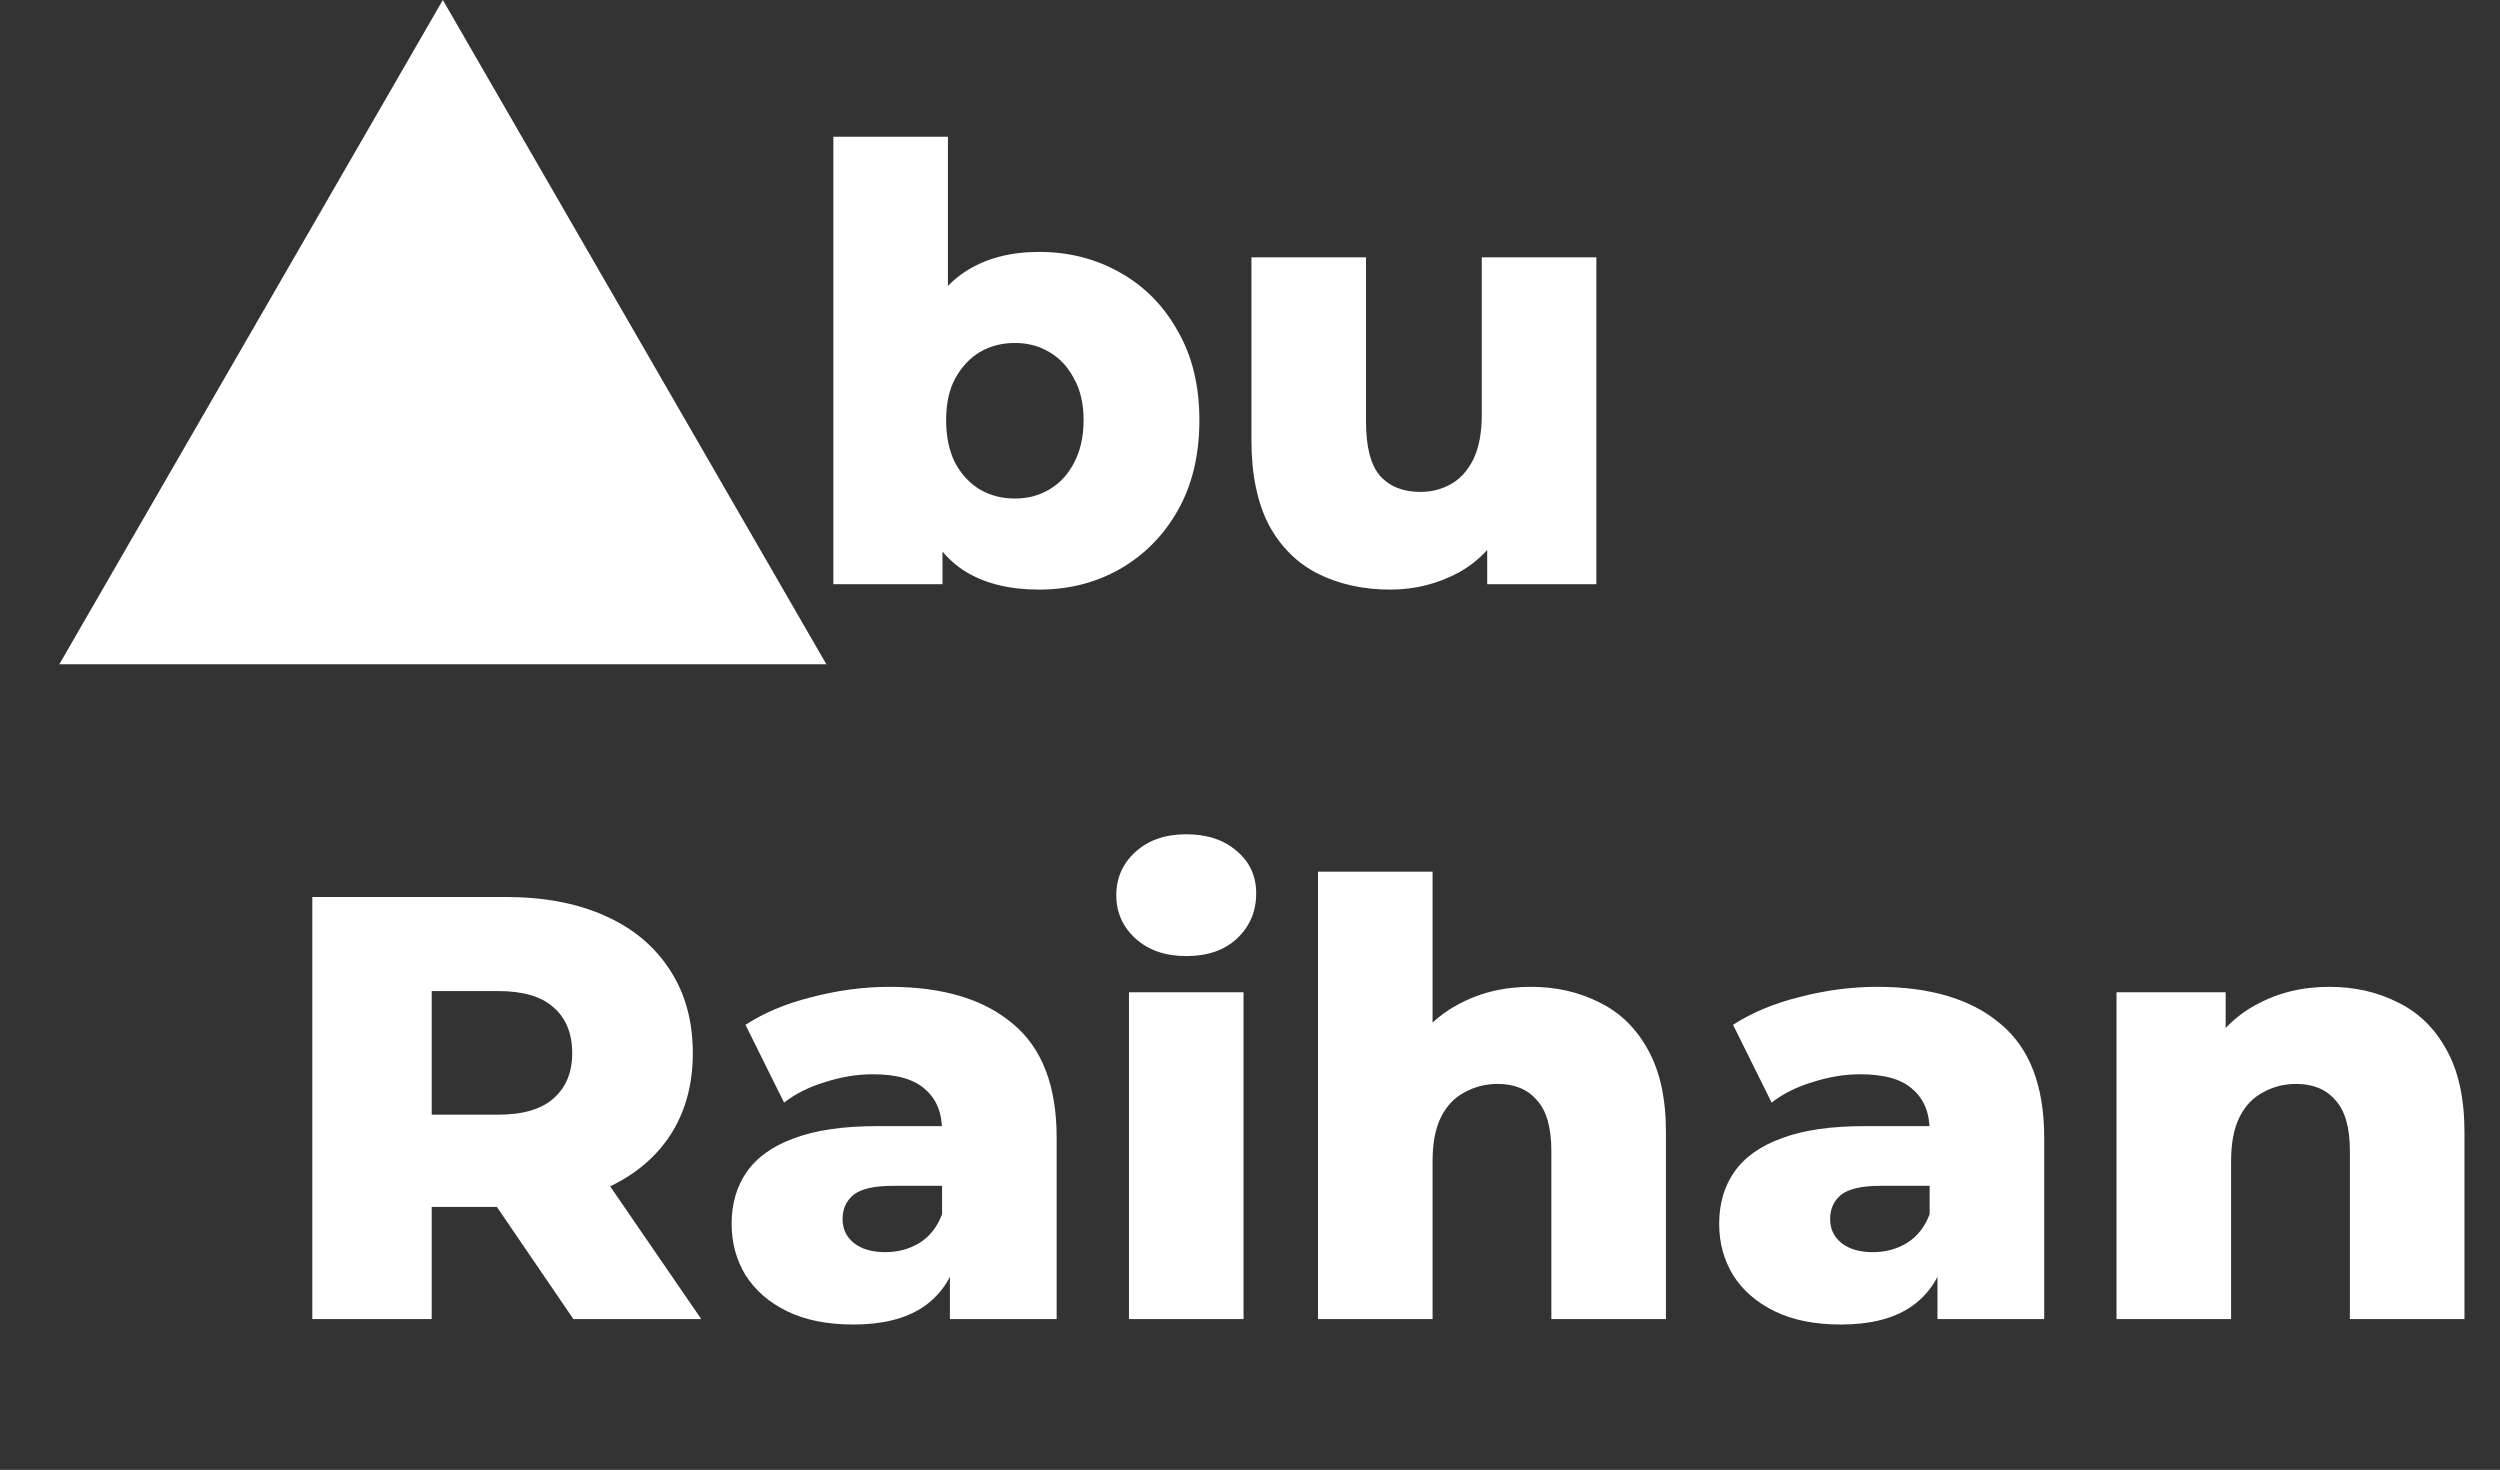<svg width="398" height="234" viewBox="0 0 398 234" fill="none" xmlns="http://www.w3.org/2000/svg">
<rect x="0" y="0" width="398" height="234" fill="#333333" stroke="none"/>
<path d="M165.405 93.864C160.733 93.864 156.829 92.904 153.693 90.984C150.621 89.064 148.317 86.12 146.781 82.152C145.245 78.184 144.477 73.096 144.477 66.888C144.477 60.808 145.277 55.784 146.877 51.816C148.541 47.848 150.941 44.904 154.077 42.984C157.213 41.064 160.989 40.104 165.405 40.104C170.141 40.104 174.429 41.192 178.269 43.368C182.173 45.544 185.245 48.648 187.485 52.68C189.789 56.648 190.941 61.384 190.941 66.888C190.941 72.456 189.789 77.256 187.485 81.288C185.245 85.256 182.173 88.36 178.269 90.6C174.429 92.776 170.141 93.864 165.405 93.864ZM132.669 93V21.768H150.909V49.704L149.949 66.888L150.045 84.072V93H132.669ZM161.565 79.368C163.613 79.368 165.437 78.888 167.037 77.928C168.701 76.968 170.013 75.56 170.973 73.704C171.997 71.784 172.509 69.512 172.509 66.888C172.509 64.264 171.997 62.056 170.973 60.264C170.013 58.408 168.701 57 167.037 56.04C165.437 55.08 163.613 54.6 161.565 54.6C159.517 54.6 157.661 55.08 155.997 56.04C154.397 57 153.085 58.408 152.061 60.264C151.101 62.056 150.621 64.264 150.621 66.888C150.621 69.512 151.101 71.784 152.061 73.704C153.085 75.56 154.397 76.968 155.997 77.928C157.661 78.888 159.517 79.368 161.565 79.368ZM221.307 93.864C217.083 93.864 213.275 93.032 209.883 91.368C206.555 89.704 203.931 87.112 202.011 83.592C200.155 80.008 199.227 75.496 199.227 70.056V40.968H217.467V67.08C217.467 71.112 218.203 73.992 219.675 75.72C221.211 77.448 223.355 78.312 226.107 78.312C227.899 78.312 229.531 77.896 231.003 77.064C232.475 76.232 233.659 74.92 234.555 73.128C235.451 71.272 235.899 68.904 235.899 66.024V40.968H254.139V93H236.763V78.312L240.123 82.44C238.331 86.28 235.739 89.16 232.347 91.08C228.955 92.936 225.275 93.864 221.307 93.864ZM49.72 210V142.8H80.44C86.584 142.8 91.864 143.792 96.28 145.776C100.76 147.76 104.216 150.64 106.648 154.416C109.08 158.128 110.296 162.544 110.296 167.664C110.296 172.72 109.08 177.104 106.648 180.816C104.216 184.464 100.76 187.28 96.28 189.264C91.864 191.184 86.584 192.144 80.44 192.144H60.28L68.728 184.176V210H49.72ZM91.288 210L74.584 185.52H94.84L111.64 210H91.288ZM68.728 186.192L60.28 177.456H79.288C83.256 177.456 86.2 176.592 88.12 174.864C90.104 173.136 91.096 170.736 91.096 167.664C91.096 164.528 90.104 162.096 88.12 160.368C86.2 158.64 83.256 157.776 79.288 157.776H60.28L68.728 149.04V186.192ZM151.226 210V200.304L149.978 197.904V180.048C149.978 177.168 149.082 174.96 147.29 173.424C145.562 171.824 142.778 171.024 138.938 171.024C136.442 171.024 133.914 171.44 131.354 172.272C128.794 173.04 126.618 174.128 124.826 175.536L118.682 163.152C121.626 161.232 125.146 159.76 129.242 158.736C133.402 157.648 137.53 157.104 141.626 157.104C150.074 157.104 156.602 159.056 161.21 162.96C165.882 166.8 168.218 172.848 168.218 181.104V210H151.226ZM135.866 210.864C131.706 210.864 128.186 210.16 125.306 208.752C122.426 207.344 120.218 205.424 118.682 202.992C117.21 200.56 116.474 197.84 116.474 194.832C116.474 191.632 117.274 188.88 118.874 186.576C120.538 184.208 123.066 182.416 126.458 181.2C129.85 179.92 134.234 179.28 139.61 179.28H151.898V188.784H142.106C139.162 188.784 137.082 189.264 135.866 190.224C134.714 191.184 134.138 192.464 134.138 194.064C134.138 195.664 134.746 196.944 135.962 197.904C137.178 198.864 138.842 199.344 140.954 199.344C142.938 199.344 144.73 198.864 146.33 197.904C147.994 196.88 149.21 195.344 149.978 193.296L152.474 200.016C151.514 203.6 149.626 206.32 146.81 208.176C144.058 209.968 140.41 210.864 135.866 210.864ZM179.731 210V157.968H197.971V210H179.731ZM188.851 152.208C185.523 152.208 182.835 151.28 180.787 149.424C178.739 147.568 177.715 145.264 177.715 142.512C177.715 139.76 178.739 137.456 180.787 135.6C182.835 133.744 185.523 132.816 188.851 132.816C192.179 132.816 194.867 133.712 196.915 135.504C198.963 137.232 199.987 139.472 199.987 142.224C199.987 145.104 198.963 147.504 196.915 149.424C194.931 151.28 192.243 152.208 188.851 152.208ZM243.713 157.104C247.745 157.104 251.393 157.936 254.657 159.6C257.921 161.2 260.481 163.696 262.337 167.088C264.257 170.48 265.217 174.864 265.217 180.24V210H246.977V183.216C246.977 179.504 246.209 176.816 244.673 175.152C243.201 173.424 241.121 172.56 238.433 172.56C236.513 172.56 234.753 173.008 233.153 173.904C231.553 174.736 230.305 176.048 229.409 177.84C228.513 179.632 228.065 181.968 228.065 184.848V210H209.825V138.768H228.065V172.752L223.841 168.432C225.825 164.656 228.545 161.84 232.001 159.984C235.457 158.064 239.361 157.104 243.713 157.104ZM308.445 210V200.304L307.197 197.904V180.048C307.197 177.168 306.301 174.96 304.509 173.424C302.781 171.824 299.997 171.024 296.156 171.024C293.661 171.024 291.133 171.44 288.573 172.272C286.013 173.04 283.837 174.128 282.045 175.536L275.901 163.152C278.845 161.232 282.365 159.76 286.461 158.736C290.621 157.648 294.749 157.104 298.845 157.104C307.293 157.104 313.821 159.056 318.429 162.96C323.101 166.8 325.437 172.848 325.437 181.104V210H308.445ZM293.085 210.864C288.925 210.864 285.405 210.16 282.525 208.752C279.645 207.344 277.437 205.424 275.901 202.992C274.429 200.56 273.693 197.84 273.693 194.832C273.693 191.632 274.493 188.88 276.093 186.576C277.757 184.208 280.285 182.416 283.677 181.2C287.069 179.92 291.453 179.28 296.829 179.28H309.117V188.784H299.325C296.381 188.784 294.301 189.264 293.085 190.224C291.933 191.184 291.357 192.464 291.357 194.064C291.357 195.664 291.965 196.944 293.181 197.904C294.397 198.864 296.061 199.344 298.173 199.344C300.157 199.344 301.949 198.864 303.549 197.904C305.213 196.88 306.429 195.344 307.197 193.296L309.693 200.016C308.733 203.6 306.845 206.32 304.029 208.176C301.277 209.968 297.629 210.864 293.085 210.864ZM370.838 157.104C374.87 157.104 378.518 157.936 381.782 159.6C385.046 161.2 387.606 163.696 389.462 167.088C391.382 170.48 392.342 174.864 392.342 180.24V210H374.102V183.216C374.102 179.504 373.334 176.816 371.798 175.152C370.326 173.424 368.246 172.56 365.558 172.56C363.638 172.56 361.878 173.008 360.278 173.904C358.678 174.736 357.43 176.048 356.534 177.84C355.638 179.632 355.19 181.968 355.19 184.848V210H336.95V157.968H354.326V172.752L350.966 168.432C352.95 164.656 355.67 161.84 359.126 159.984C362.582 158.064 366.486 157.104 370.838 157.104Z" fill="white"/>
<path d="M70.5 0L131.555 105.75H9.445L70.5 0Z" fill="white"/>
</svg>
